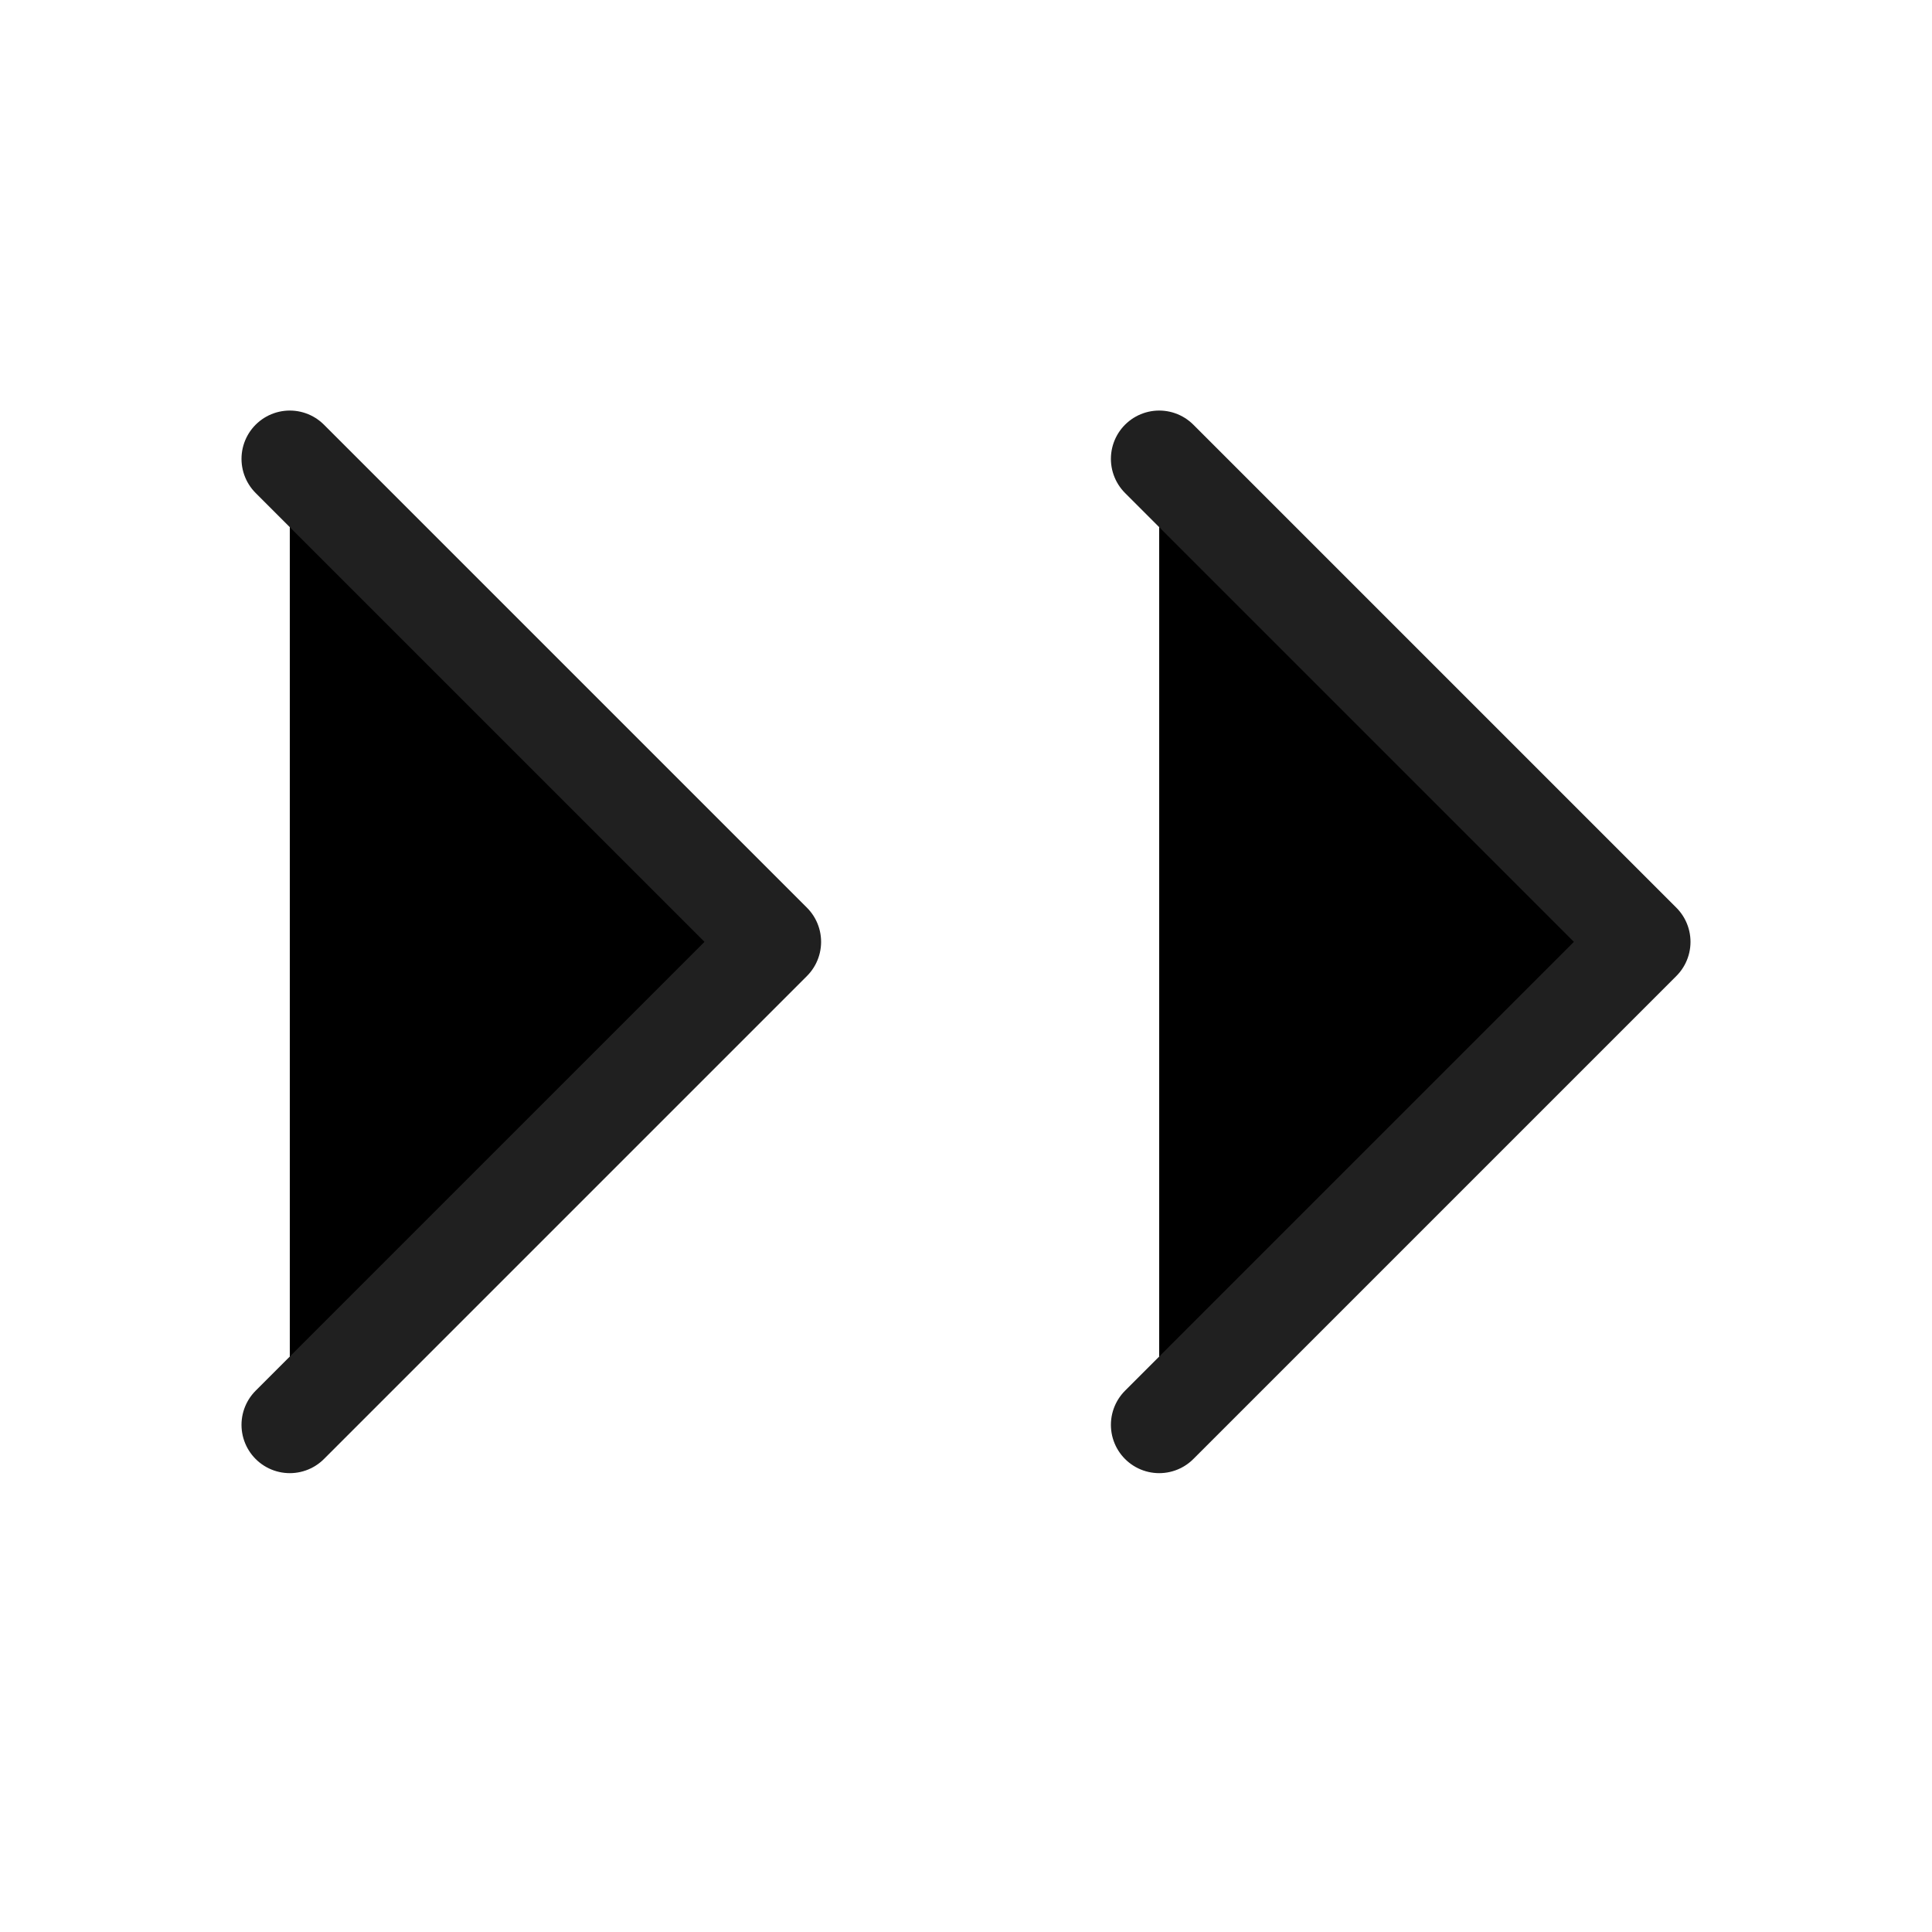 <svg width="40" height="40" xmlns="http://www.w3.org/2000/svg"><path d="M24 29.5l10-10-10-10M6 29.5l10-10-10-10" stroke="#202020" stroke-width="2" stroke-linecap="round" stroke-linejoin="round"/></svg>